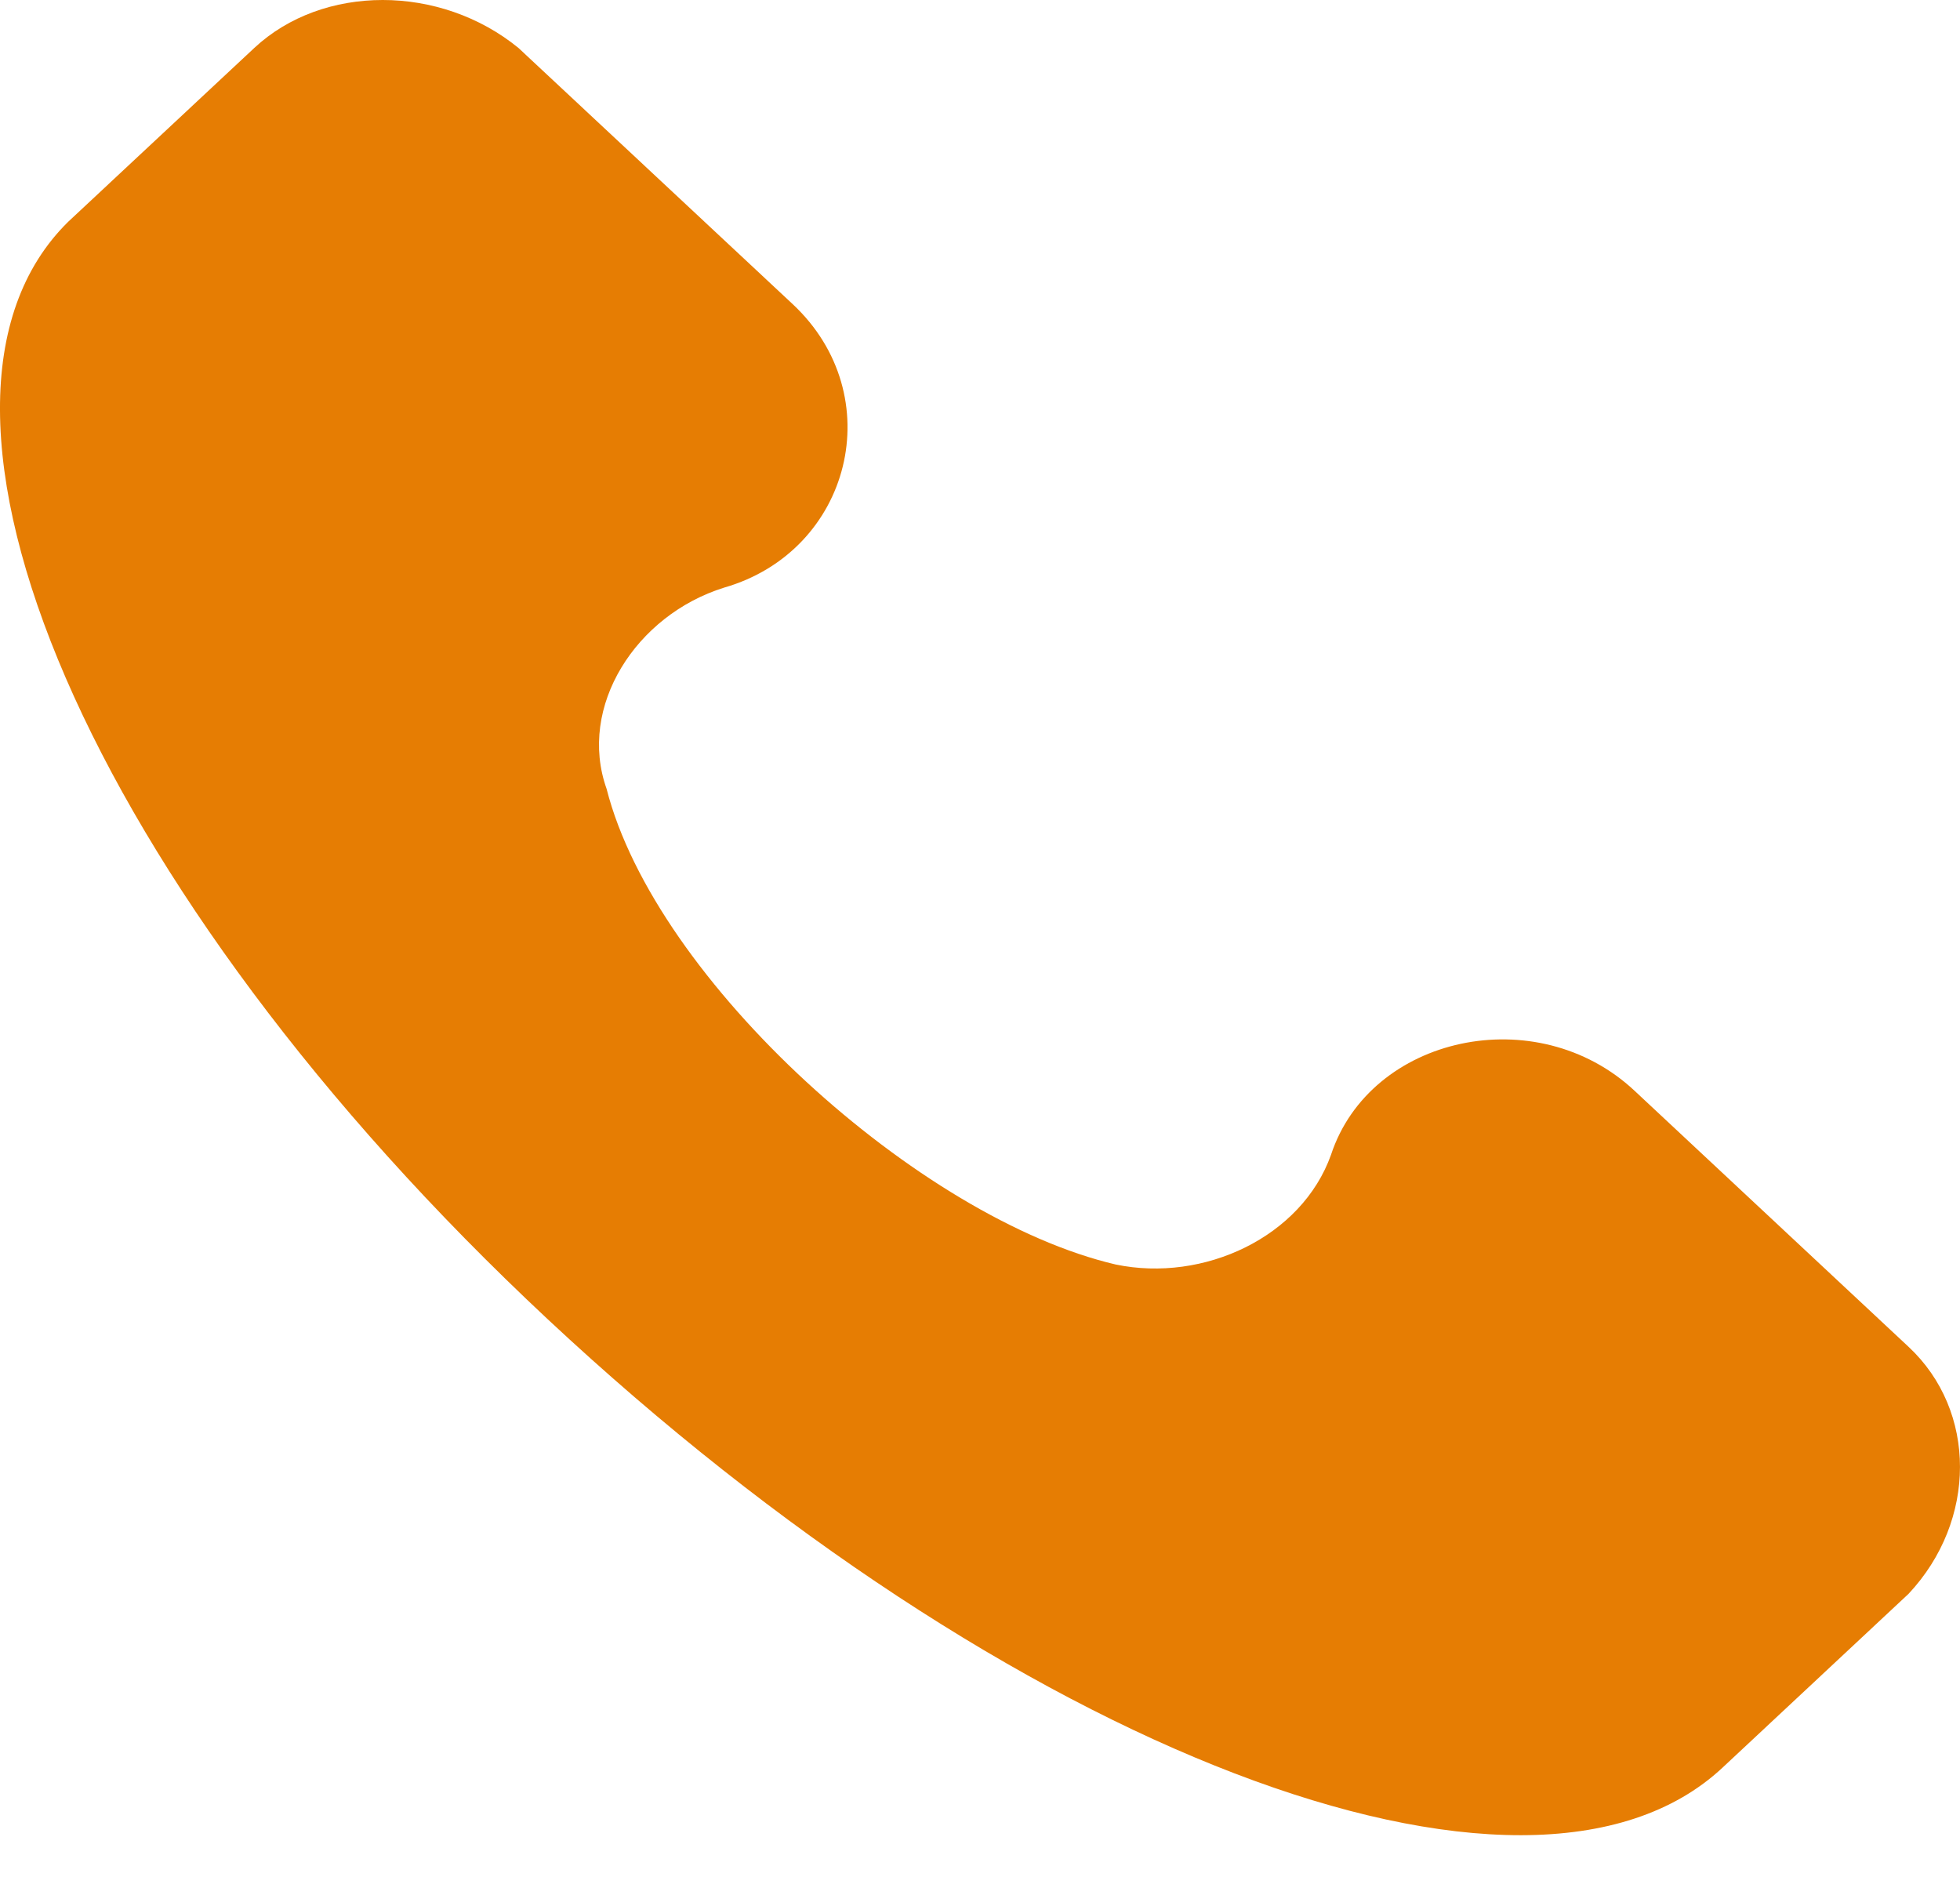 <svg width="30" height="29" viewBox="0 0 30 29" fill="none" xmlns="http://www.w3.org/2000/svg">
<path d="M29.213 20.614L25.018 16.694C23.52 15.294 20.972 15.854 20.373 17.674C19.924 18.934 18.425 19.634 17.077 19.354C14.08 18.654 10.034 15.014 9.285 12.075C8.836 10.814 9.735 9.414 11.083 8.994C13.031 8.434 13.63 6.054 12.132 4.654L7.937 0.735C6.738 -0.245 4.94 -0.245 3.891 0.735L1.044 3.394C-1.803 6.194 1.344 13.614 8.386 20.194C15.428 26.774 23.37 29.854 26.366 27.054L29.213 24.394C30.262 23.274 30.262 21.594 29.213 20.614Z" fill="#E67D03"/>
</svg>
